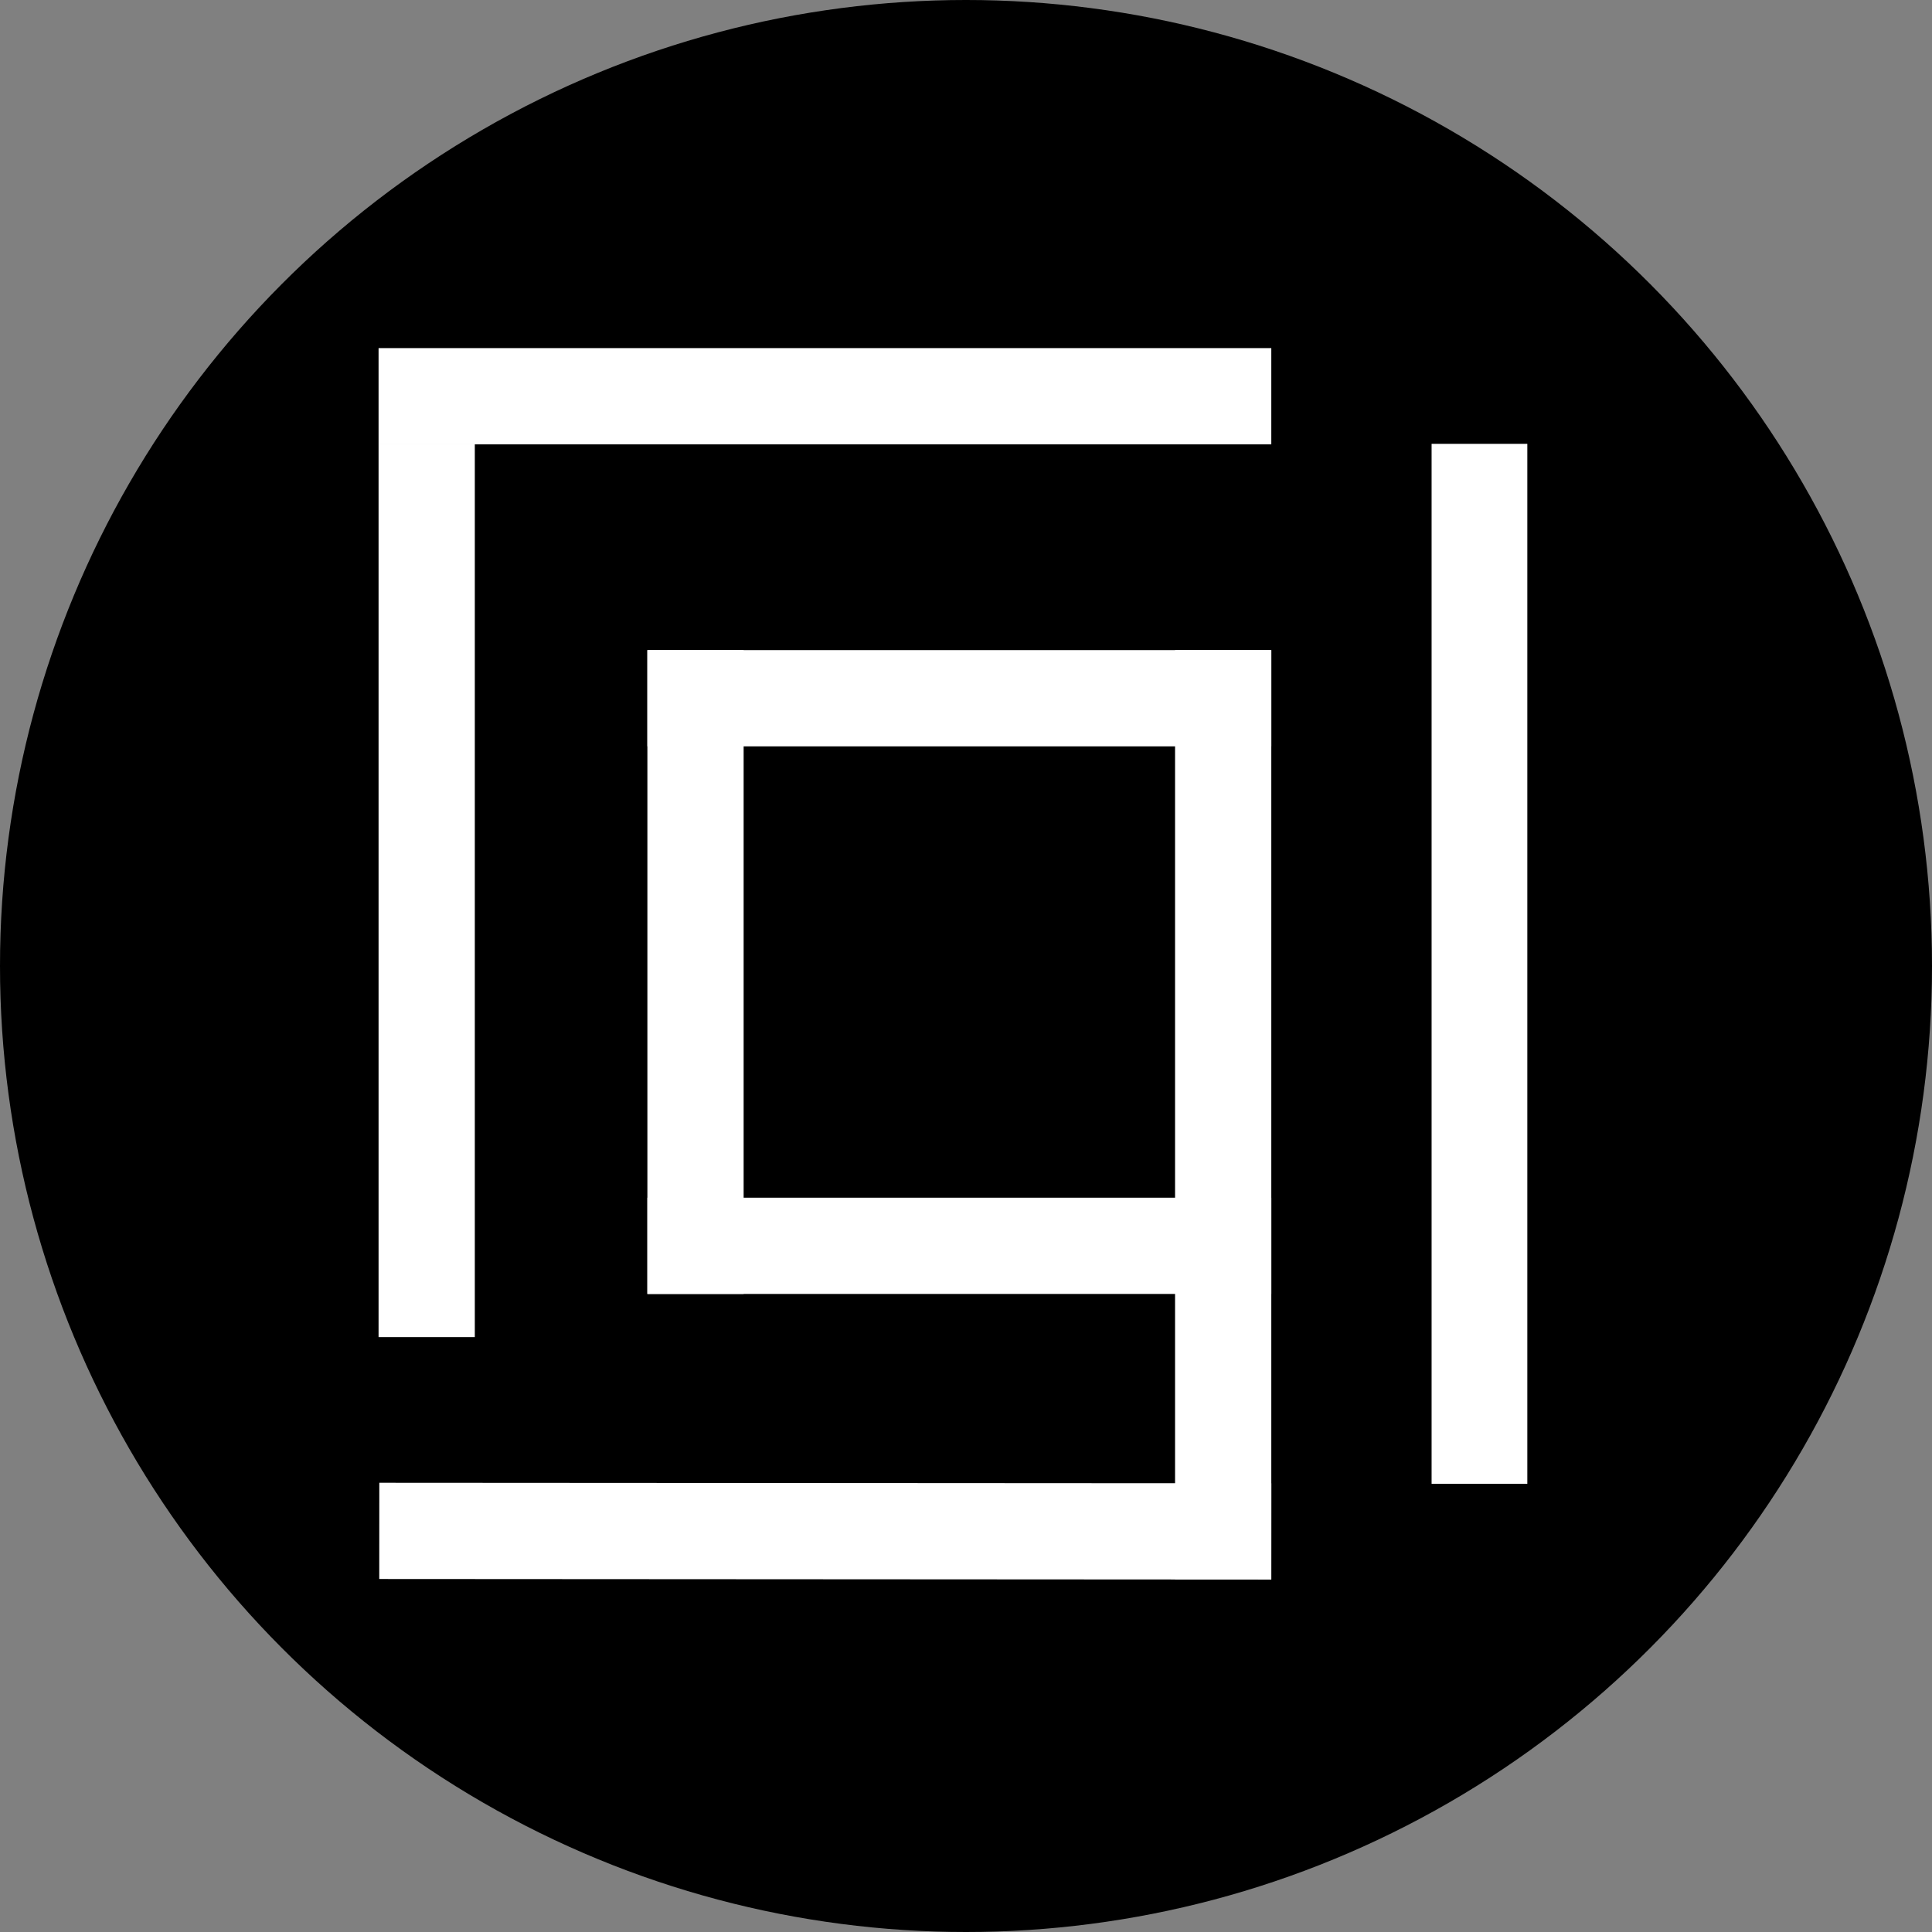 <svg width="36" height="36" viewBox="0 0 444 444" fill="none" xmlns="http://www.w3.org/2000/svg">
<rect x="0" y="0" width="444" height="444" fill="#808080" stroke="none"/>
<circle cx="222" cy="222" r="222" fill="black"/>
<rect x="87" y="80" width="205.163" height="22.118" fill="white"/>
<rect x="148.778" y="149.405" width="143.385" height="22.118" fill="white"/>
<rect x="148.778" y="275.248" width="143.385" height="22.118" fill="white"/>
<rect x="87.171" y="340.759" width="204.999" height="22.118" transform="rotate(0.034 87.171 340.759)" fill="white"/>
<rect x="87" y="307.281" width="205.163" height="22.118" transform="rotate(-90 87 307.281)" fill="white"/>
<rect x="329" y="341" width="239" height="22" transform="rotate(-90 329 341)" fill="white"/>
<rect x="148.778" y="297.366" width="147.961" height="22.118" transform="rotate(-90 148.778 297.366)" fill="white"/>
<rect x="270.045" y="362.957" width="213.552" height="22.118" transform="rotate(-90 270.045 362.957)" fill="white"/>
</svg>
